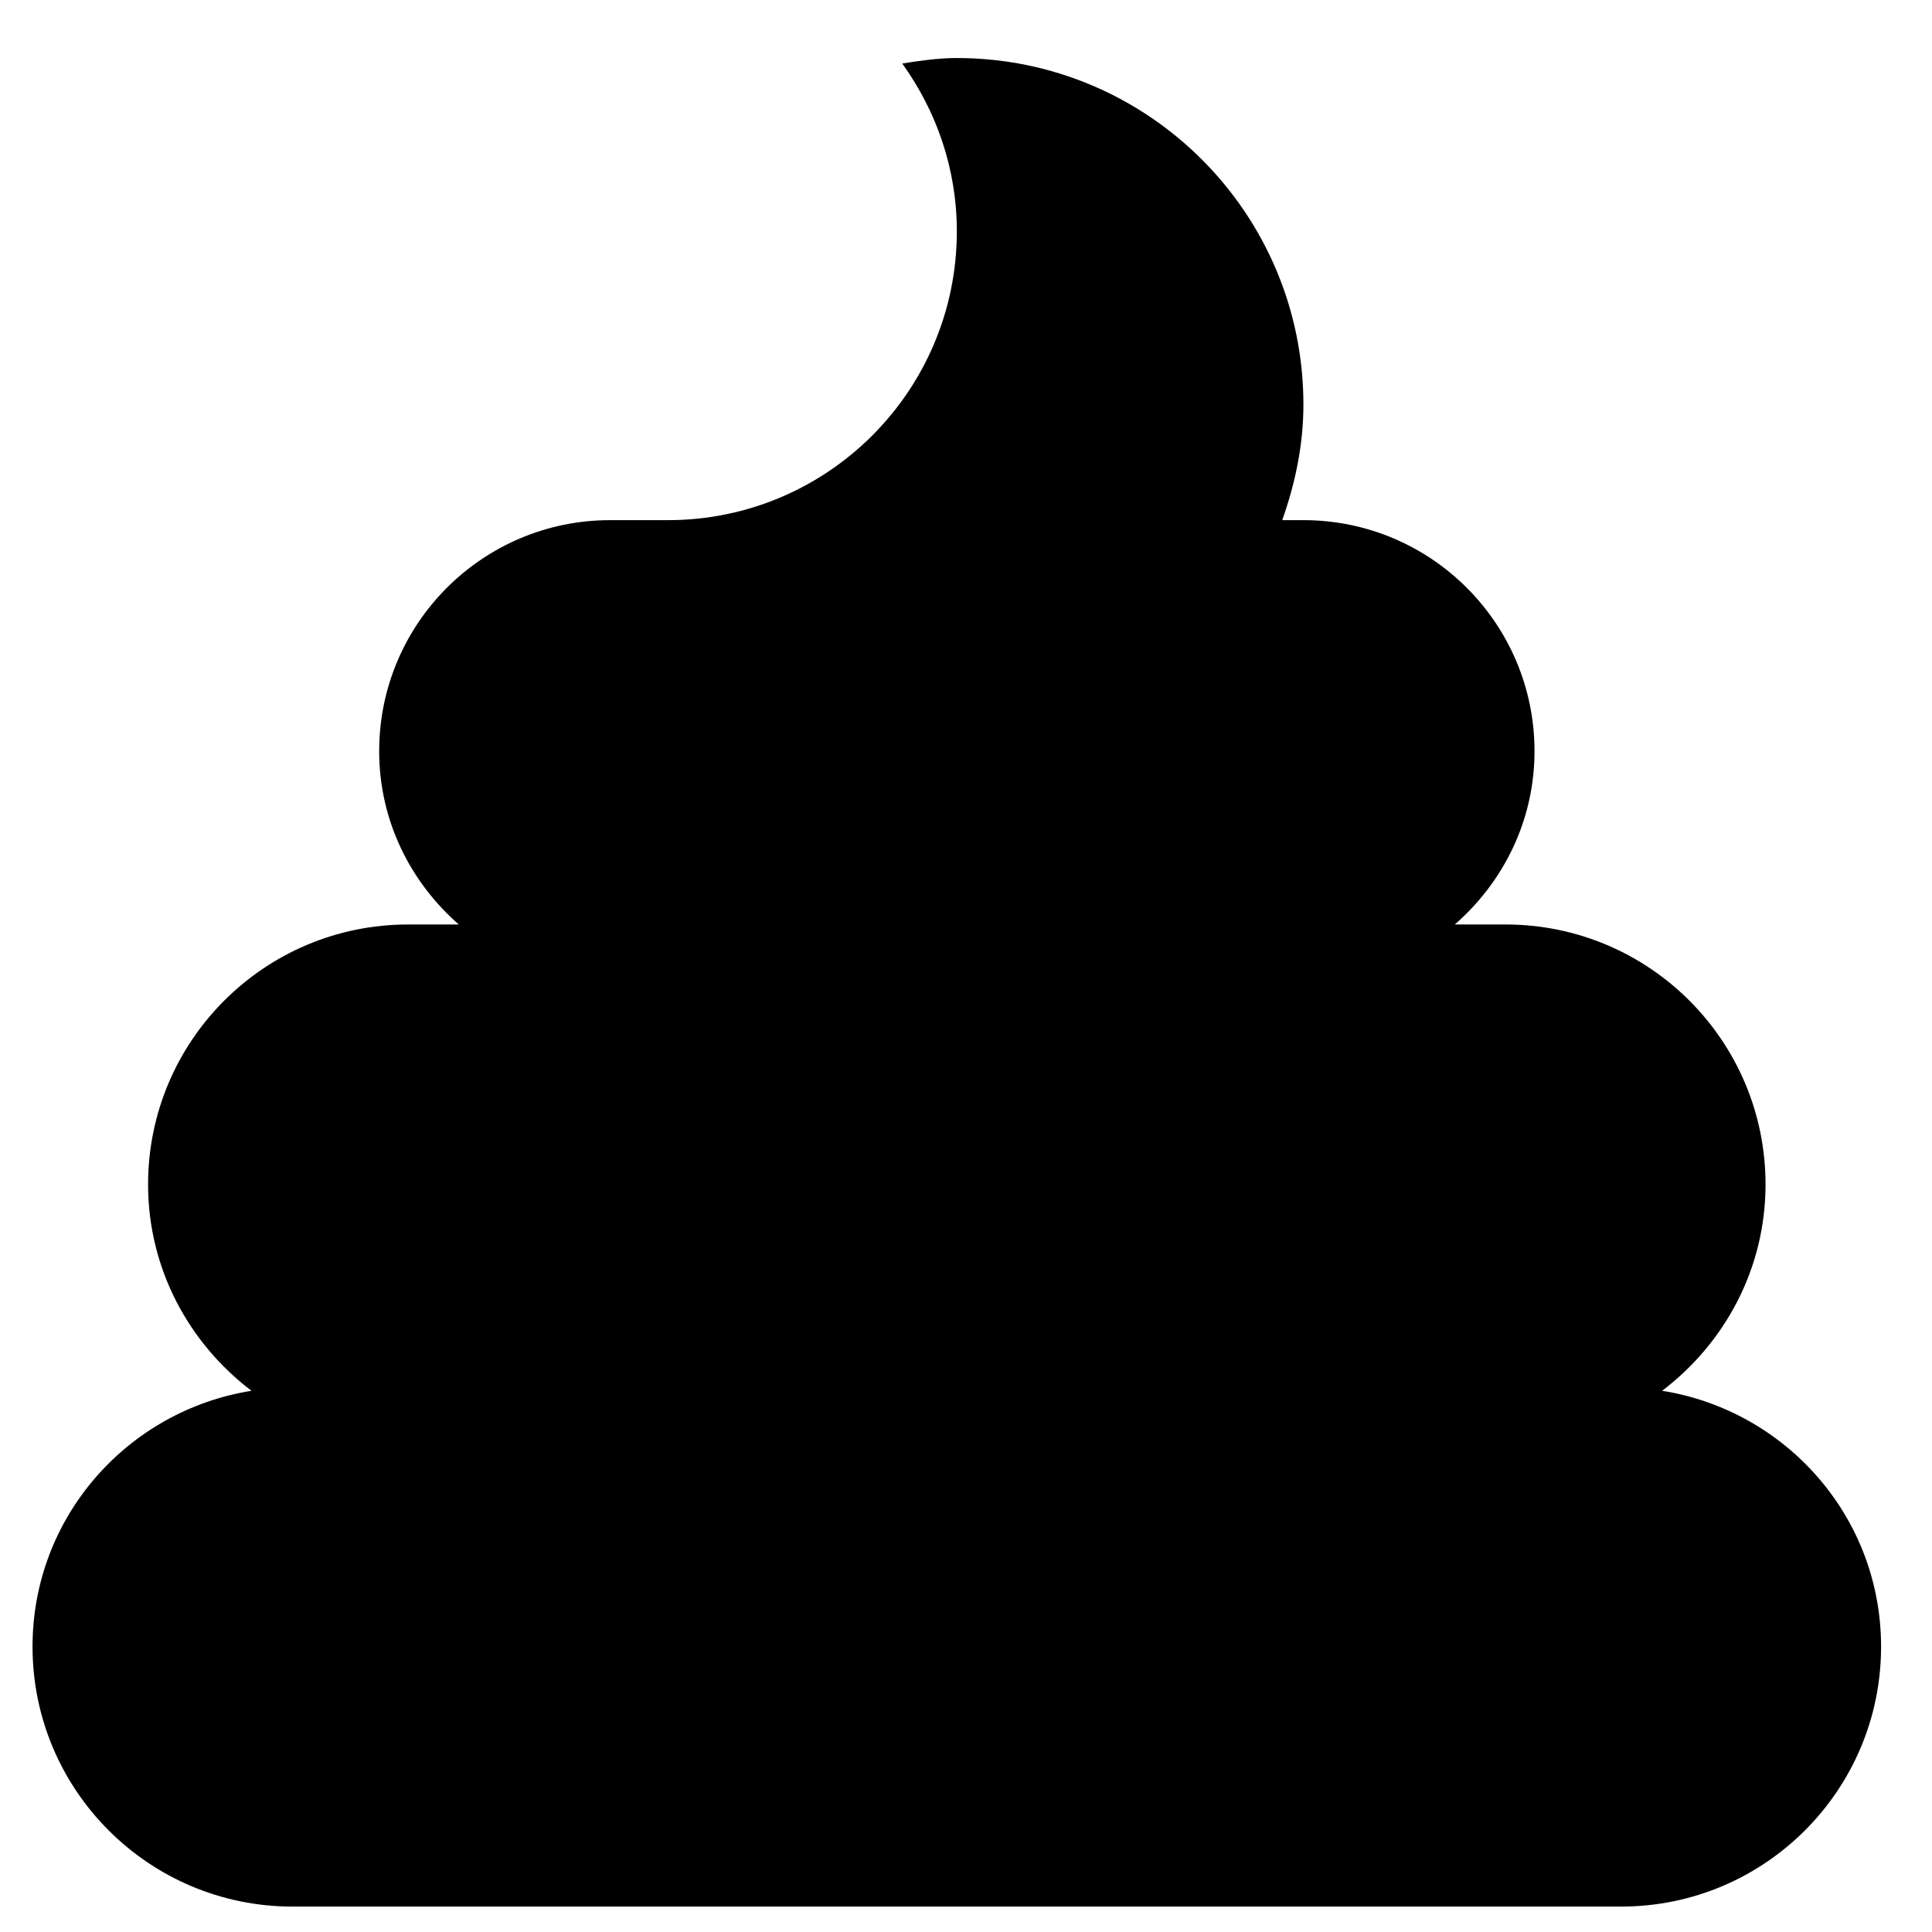<svg width="31" height="31" viewBox="0 0 31 31" fill="none" xmlns="http://www.w3.org/2000/svg">
<g clip-path="url(#clip0_201_4639)">
<path d="M26.67 22.316C27.672 21.554 28.329 20.361 28.329 19.005C28.329 16.701 26.462 14.834 24.158 14.834H23.343C24.121 14.155 24.622 13.167 24.622 12.054C24.622 10.006 22.962 8.346 20.914 8.346H20.574C20.78 7.764 20.914 7.146 20.914 6.492C20.914 3.421 18.424 0.931 15.353 0.931C15.053 0.931 14.765 0.974 14.477 1.019C15.023 1.779 15.353 2.705 15.353 3.711C15.353 6.271 13.278 8.346 10.718 8.346H9.791C7.743 8.346 6.084 10.006 6.084 12.054C6.084 13.167 6.585 14.155 7.362 14.834H6.547C4.244 14.834 2.376 16.701 2.376 19.005C2.376 20.361 3.033 21.554 4.035 22.316C2.047 22.633 0.522 24.342 0.522 26.421C0.522 28.724 2.39 30.592 4.693 30.592H26.012C28.316 30.592 30.183 28.724 30.183 26.421C30.183 24.342 28.659 22.633 26.67 22.316Z" fill="black"/>
</g>
<defs>
<clipPath id="clip0_201_4639">
<rect width="29.661" height="29.661" fill="white" transform="translate(0.522 0.931)"/>
</clipPath>
</defs>
</svg>
